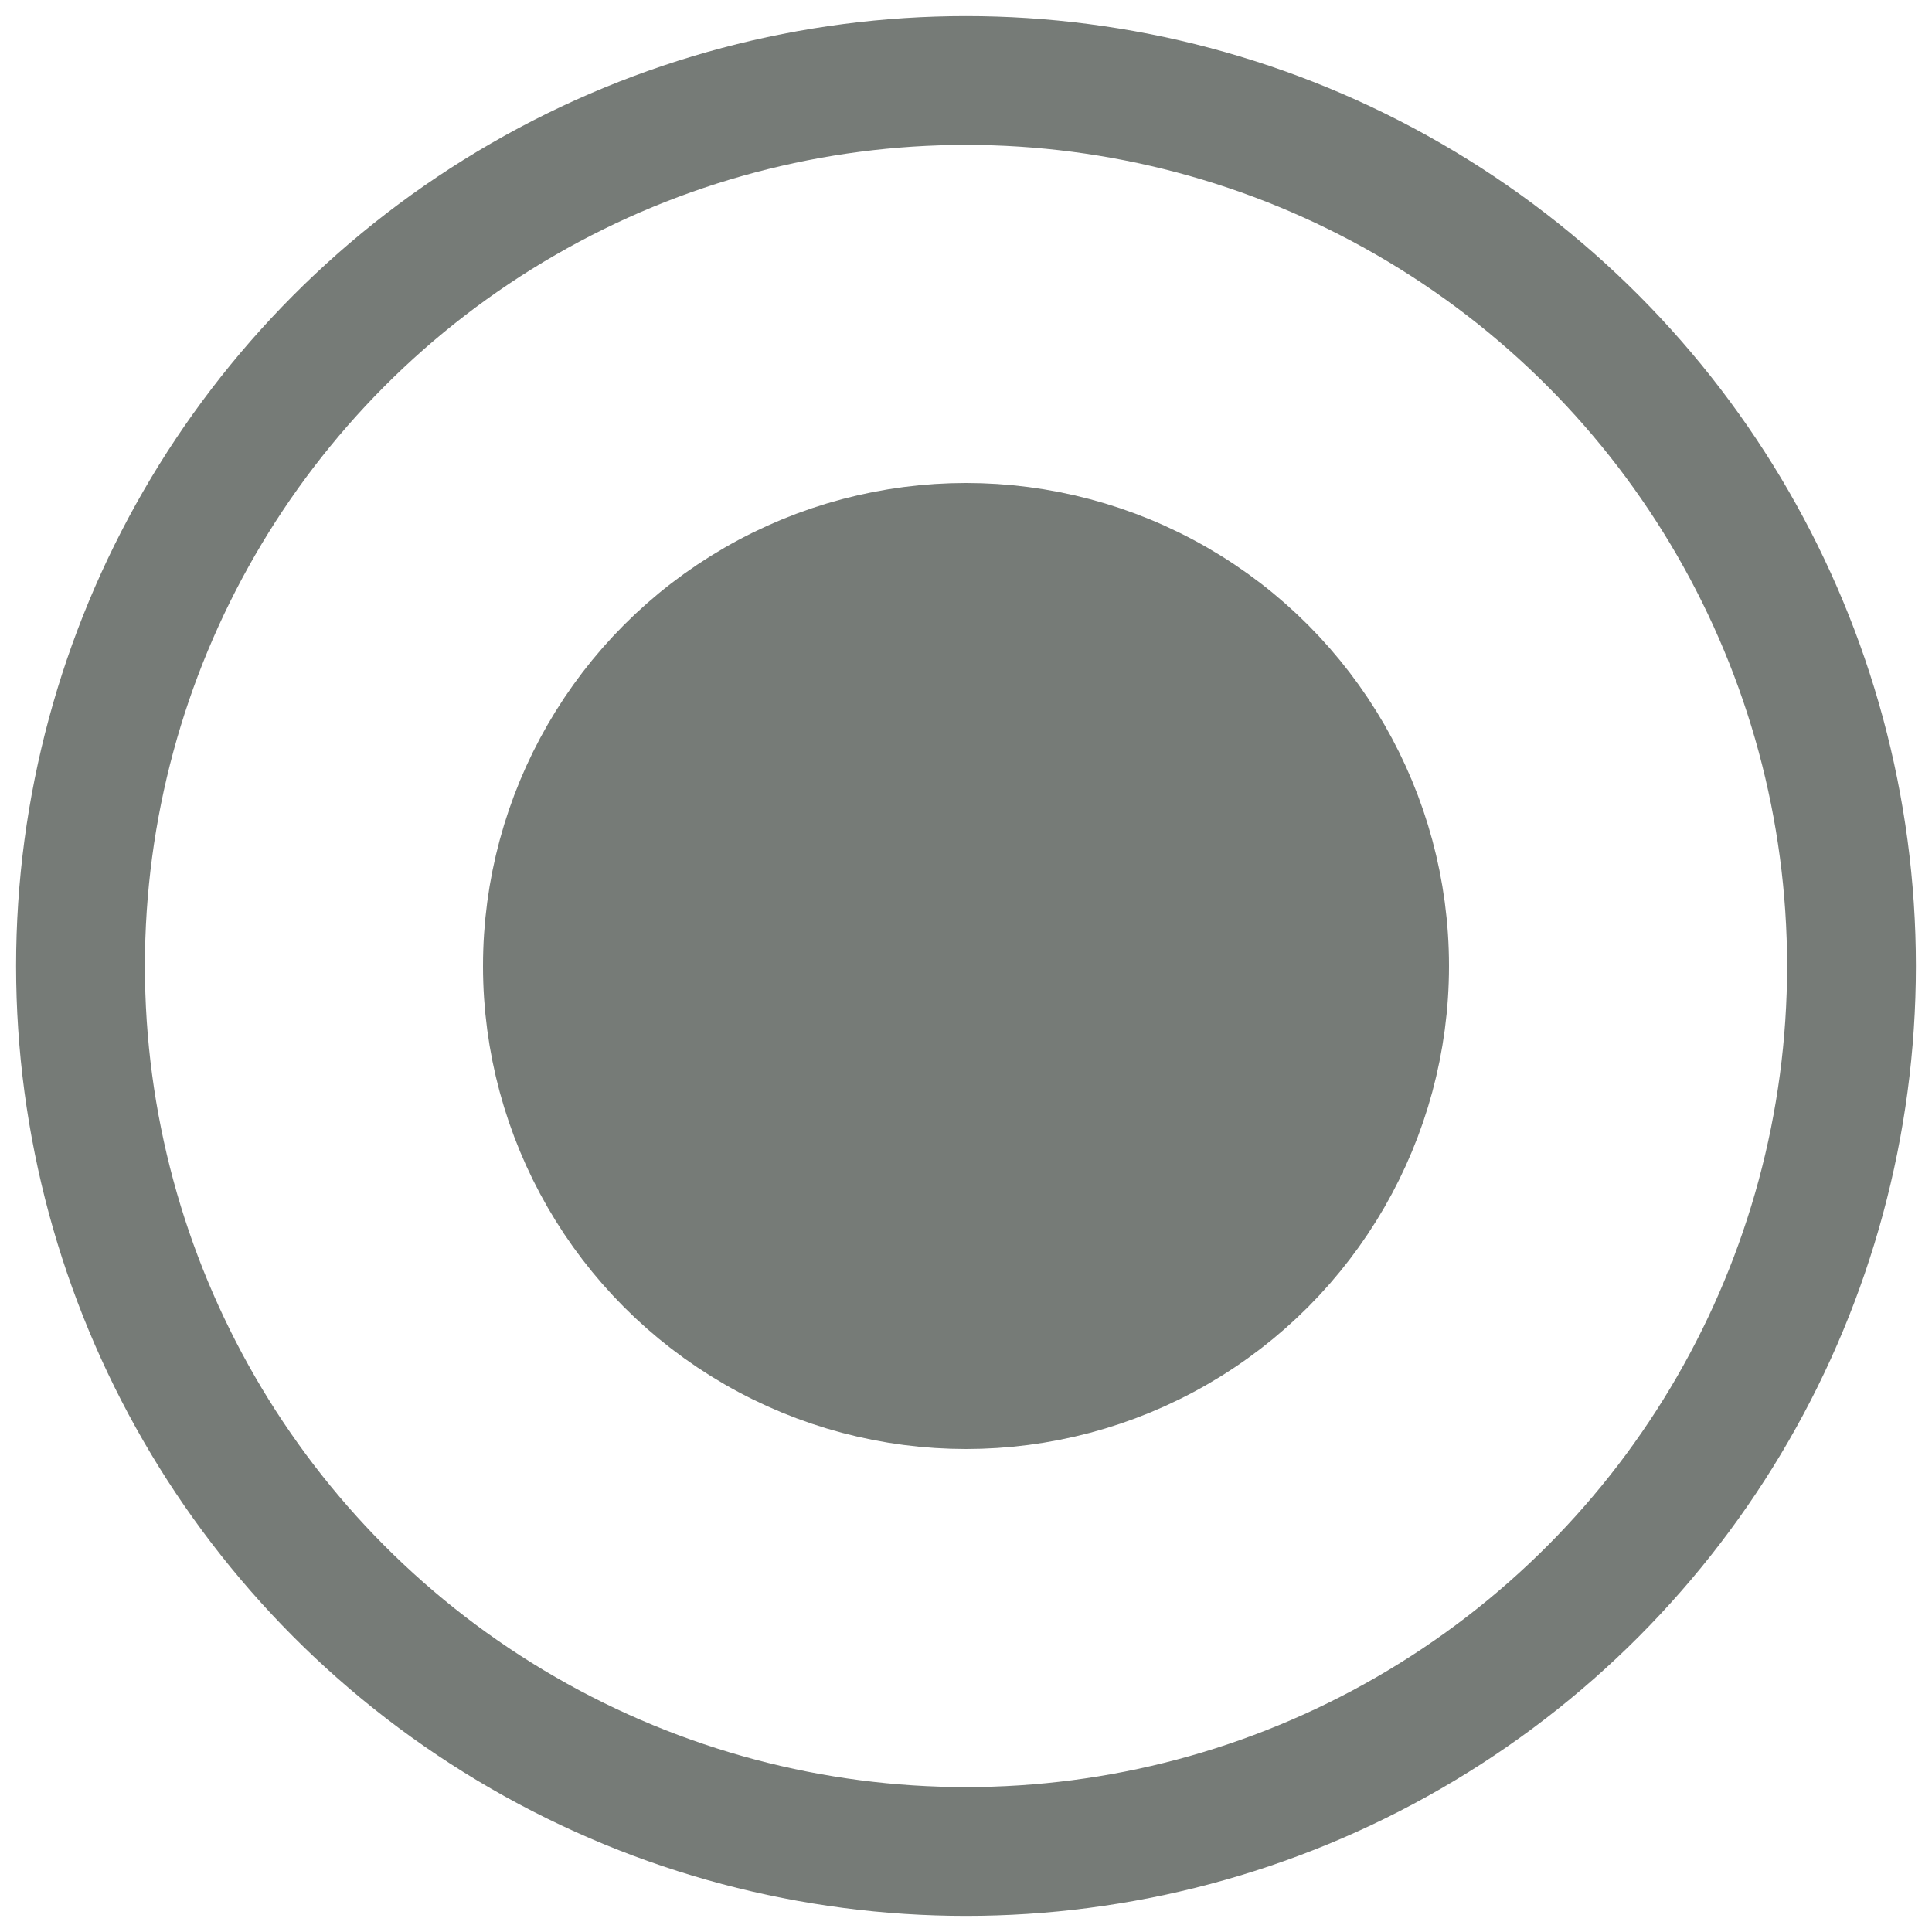 <?xml version="1.0" encoding="UTF-8"?>
<svg width="15px" height="15px" viewBox="0 0 15 15" version="1.1" xmlns="http://www.w3.org/2000/svg" xmlns:xlink="http://www.w3.org/1999/xlink">
    <!-- Generator: Sketch 43.2 (39069) - http://www.bohemiancoding.com/sketch -->
    <title>list-selected</title>
    <desc>Created with Sketch.</desc>
    <defs></defs>
    <g id="Visuals" stroke="none" stroke-width="1" fill="none" fill-rule="evenodd">
        <g id="list-selected" stroke="#767B77">
            <circle id="Oval" cx="7.5" cy="7.5" r="6.875"></circle>
            <circle id="Oval-2" fill="#767B77" cx="7.5" cy="7.5" r="3.25"></circle>
        </g>
    </g>
</svg>